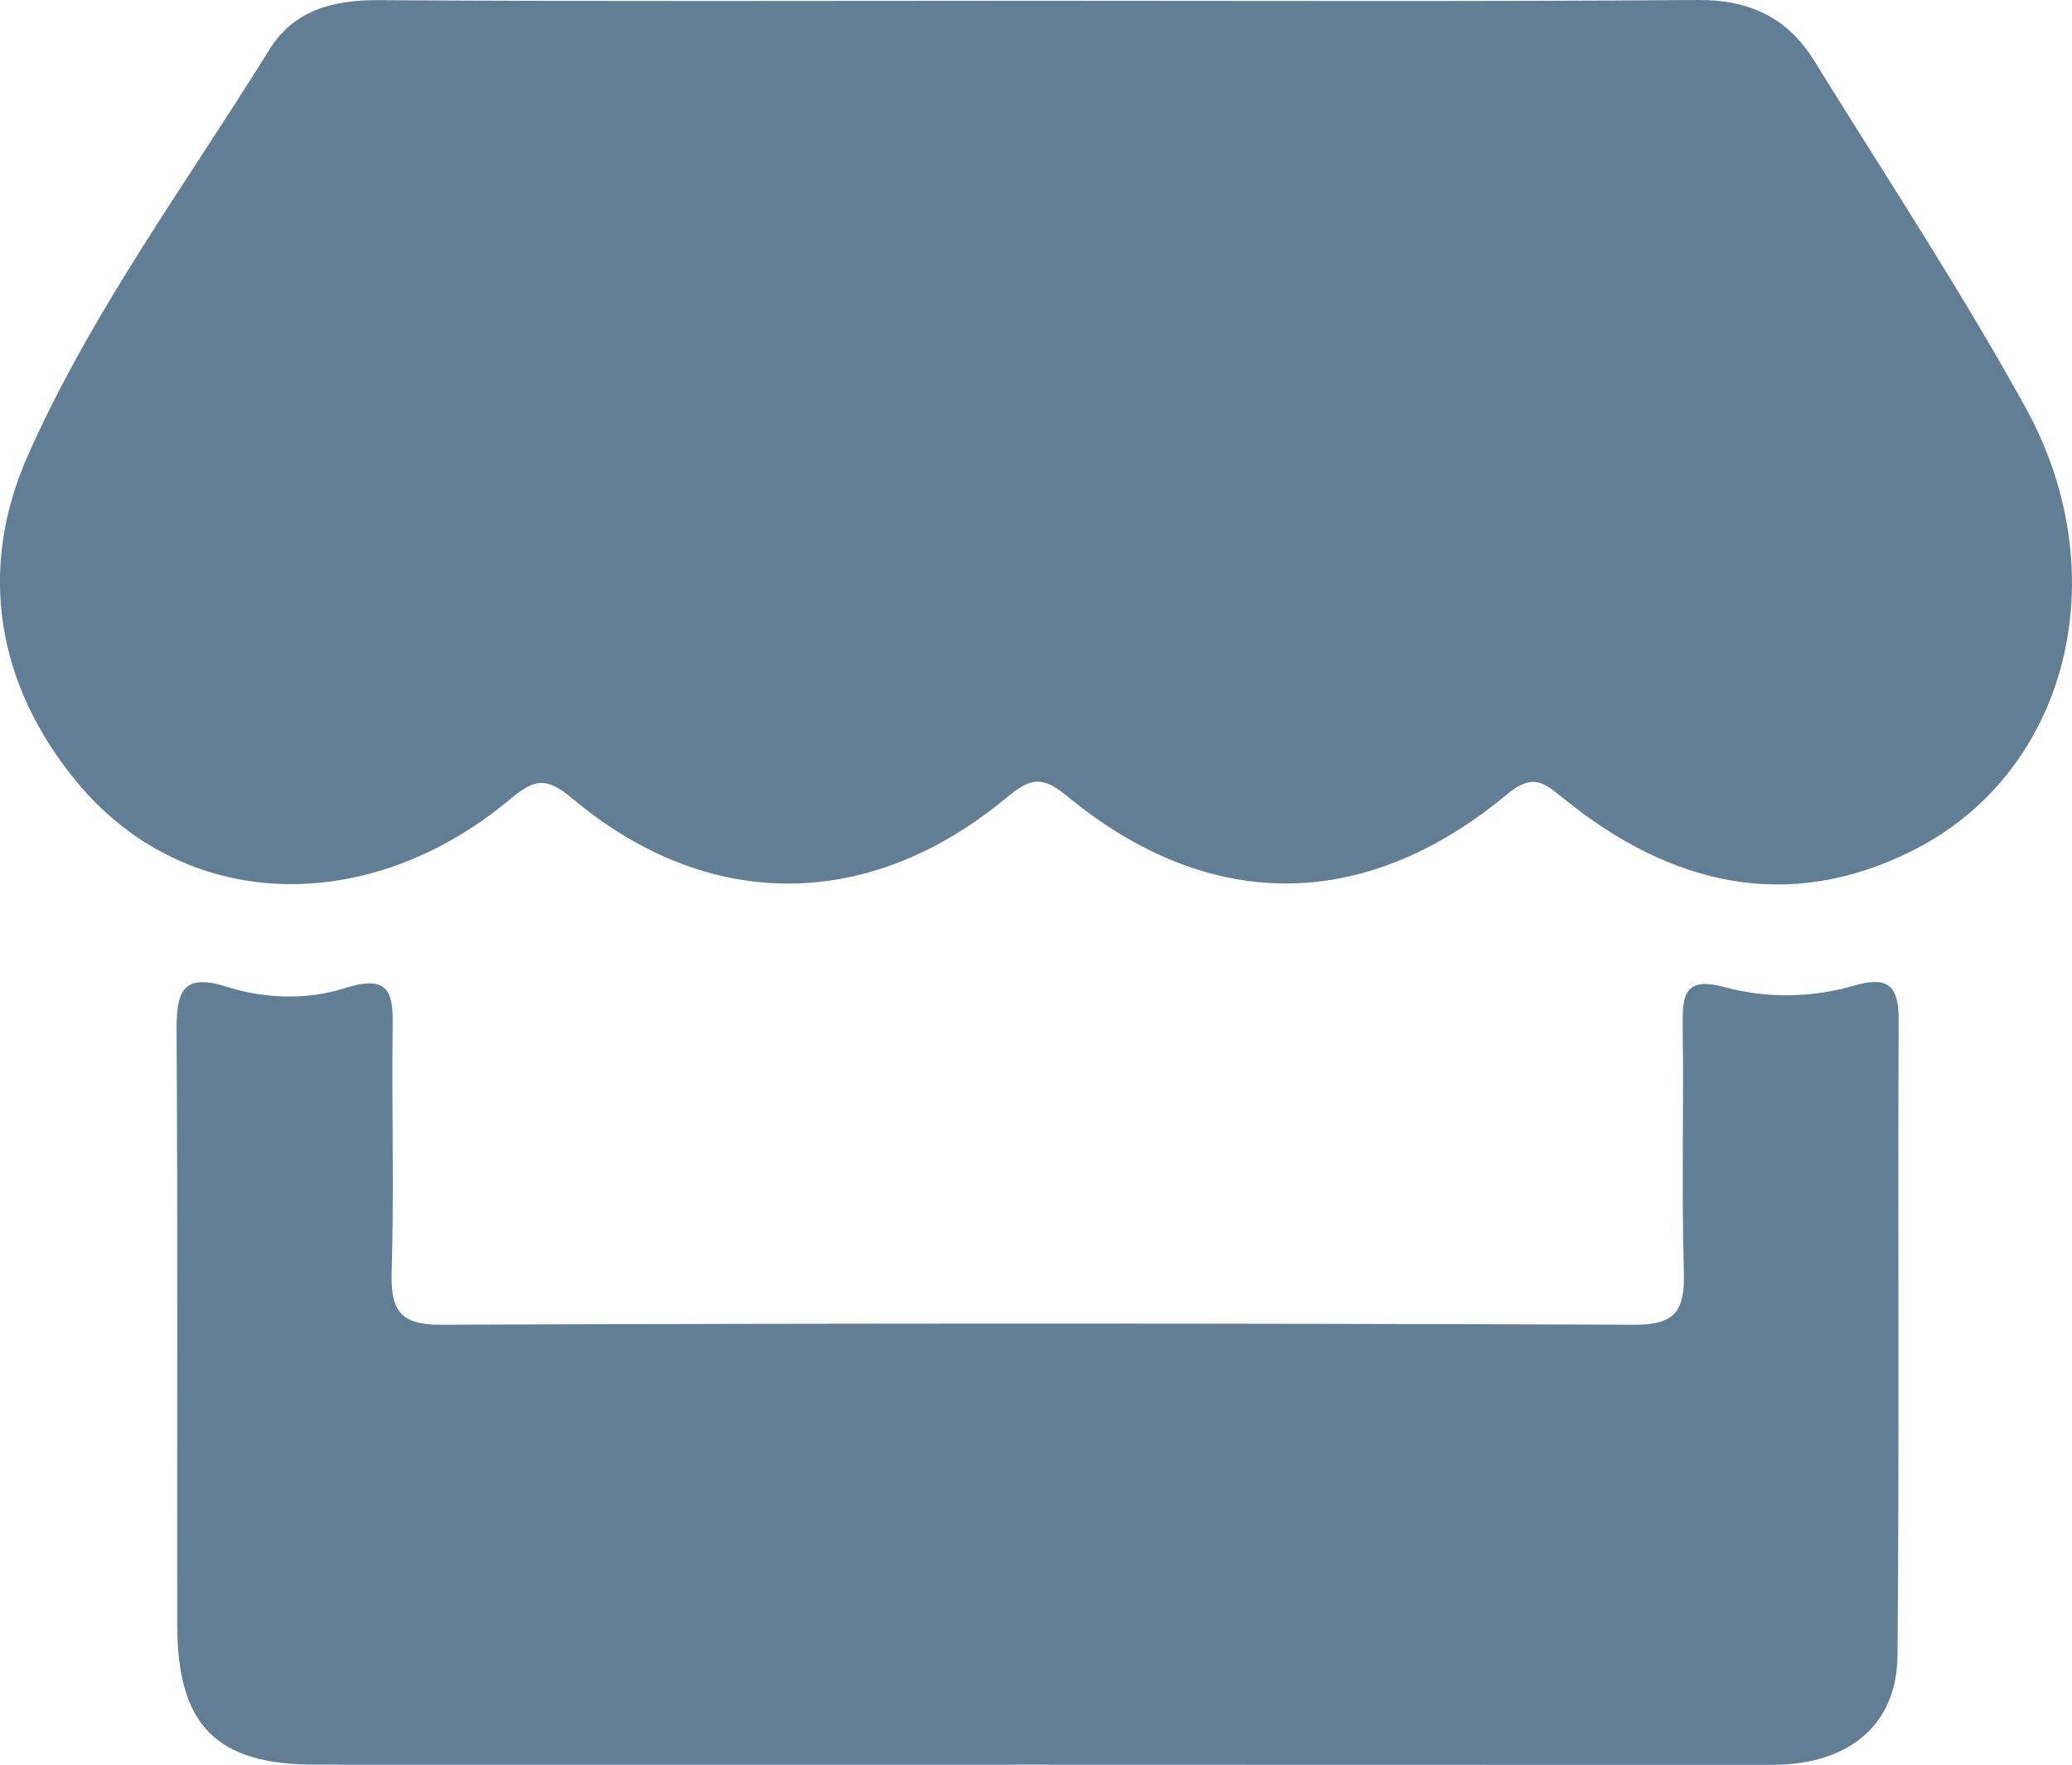 <svg width="27" height="23" viewBox="0 0 27 23" fill="none" xmlns="http://www.w3.org/2000/svg">
<g clip-path="url(#clip0)">
<path d="M13.568 0.01C16.421 0.01 19.274 0.022 22.125 -4.92714e-05C22.791 -0.005 23.289 0.227 23.636 0.785C24.566 2.287 25.541 3.765 26.395 5.312C27.6 7.497 26.947 10.056 24.943 11.076C23.308 11.907 21.771 11.537 20.381 10.412C20.116 10.198 19.978 10.07 19.631 10.358C17.773 11.9 15.744 11.897 13.897 10.369C13.579 10.107 13.42 10.144 13.126 10.388C11.333 11.883 9.23 11.896 7.453 10.403C7.114 10.118 6.96 10.155 6.644 10.419C4.79 11.966 2.397 11.887 0.997 10.187C-0.033 8.936 -0.301 7.441 0.36 5.944C1.195 4.056 2.43 2.392 3.512 0.644C3.828 0.134 4.343 -0.003 4.933 0.002C7.811 0.021 10.691 0.01 13.568 0.01Z" fill="#617E94"/>
<path d="M13.52 23C10.381 23 7.241 23.002 4.102 23C2.815 22.998 2.31 22.484 2.309 21.173C2.306 18.594 2.317 16.013 2.301 13.433C2.298 12.925 2.377 12.677 2.954 12.861C3.453 13.019 4.006 13.035 4.494 12.879C5.137 12.672 5.121 13.011 5.116 13.462C5.105 14.499 5.135 15.538 5.104 16.573C5.09 17.071 5.205 17.267 5.74 17.266C10.93 17.246 16.119 17.246 21.309 17.266C21.849 17.267 21.956 17.063 21.942 16.57C21.912 15.508 21.942 14.443 21.927 13.379C21.923 12.968 21.946 12.722 22.479 12.867C23.03 13.016 23.614 13.005 24.172 12.843C24.573 12.727 24.743 12.824 24.741 13.281C24.729 16.048 24.751 18.814 24.726 21.581C24.718 22.484 24.091 23 23.098 23.002C19.904 23.003 16.711 23 13.52 23Z" fill="#617E94"/>
</g>
<defs>
<clipPath id="clip0">
<rect width="27" height="23" fill="white"/>
</clipPath>
</defs>
</svg>
